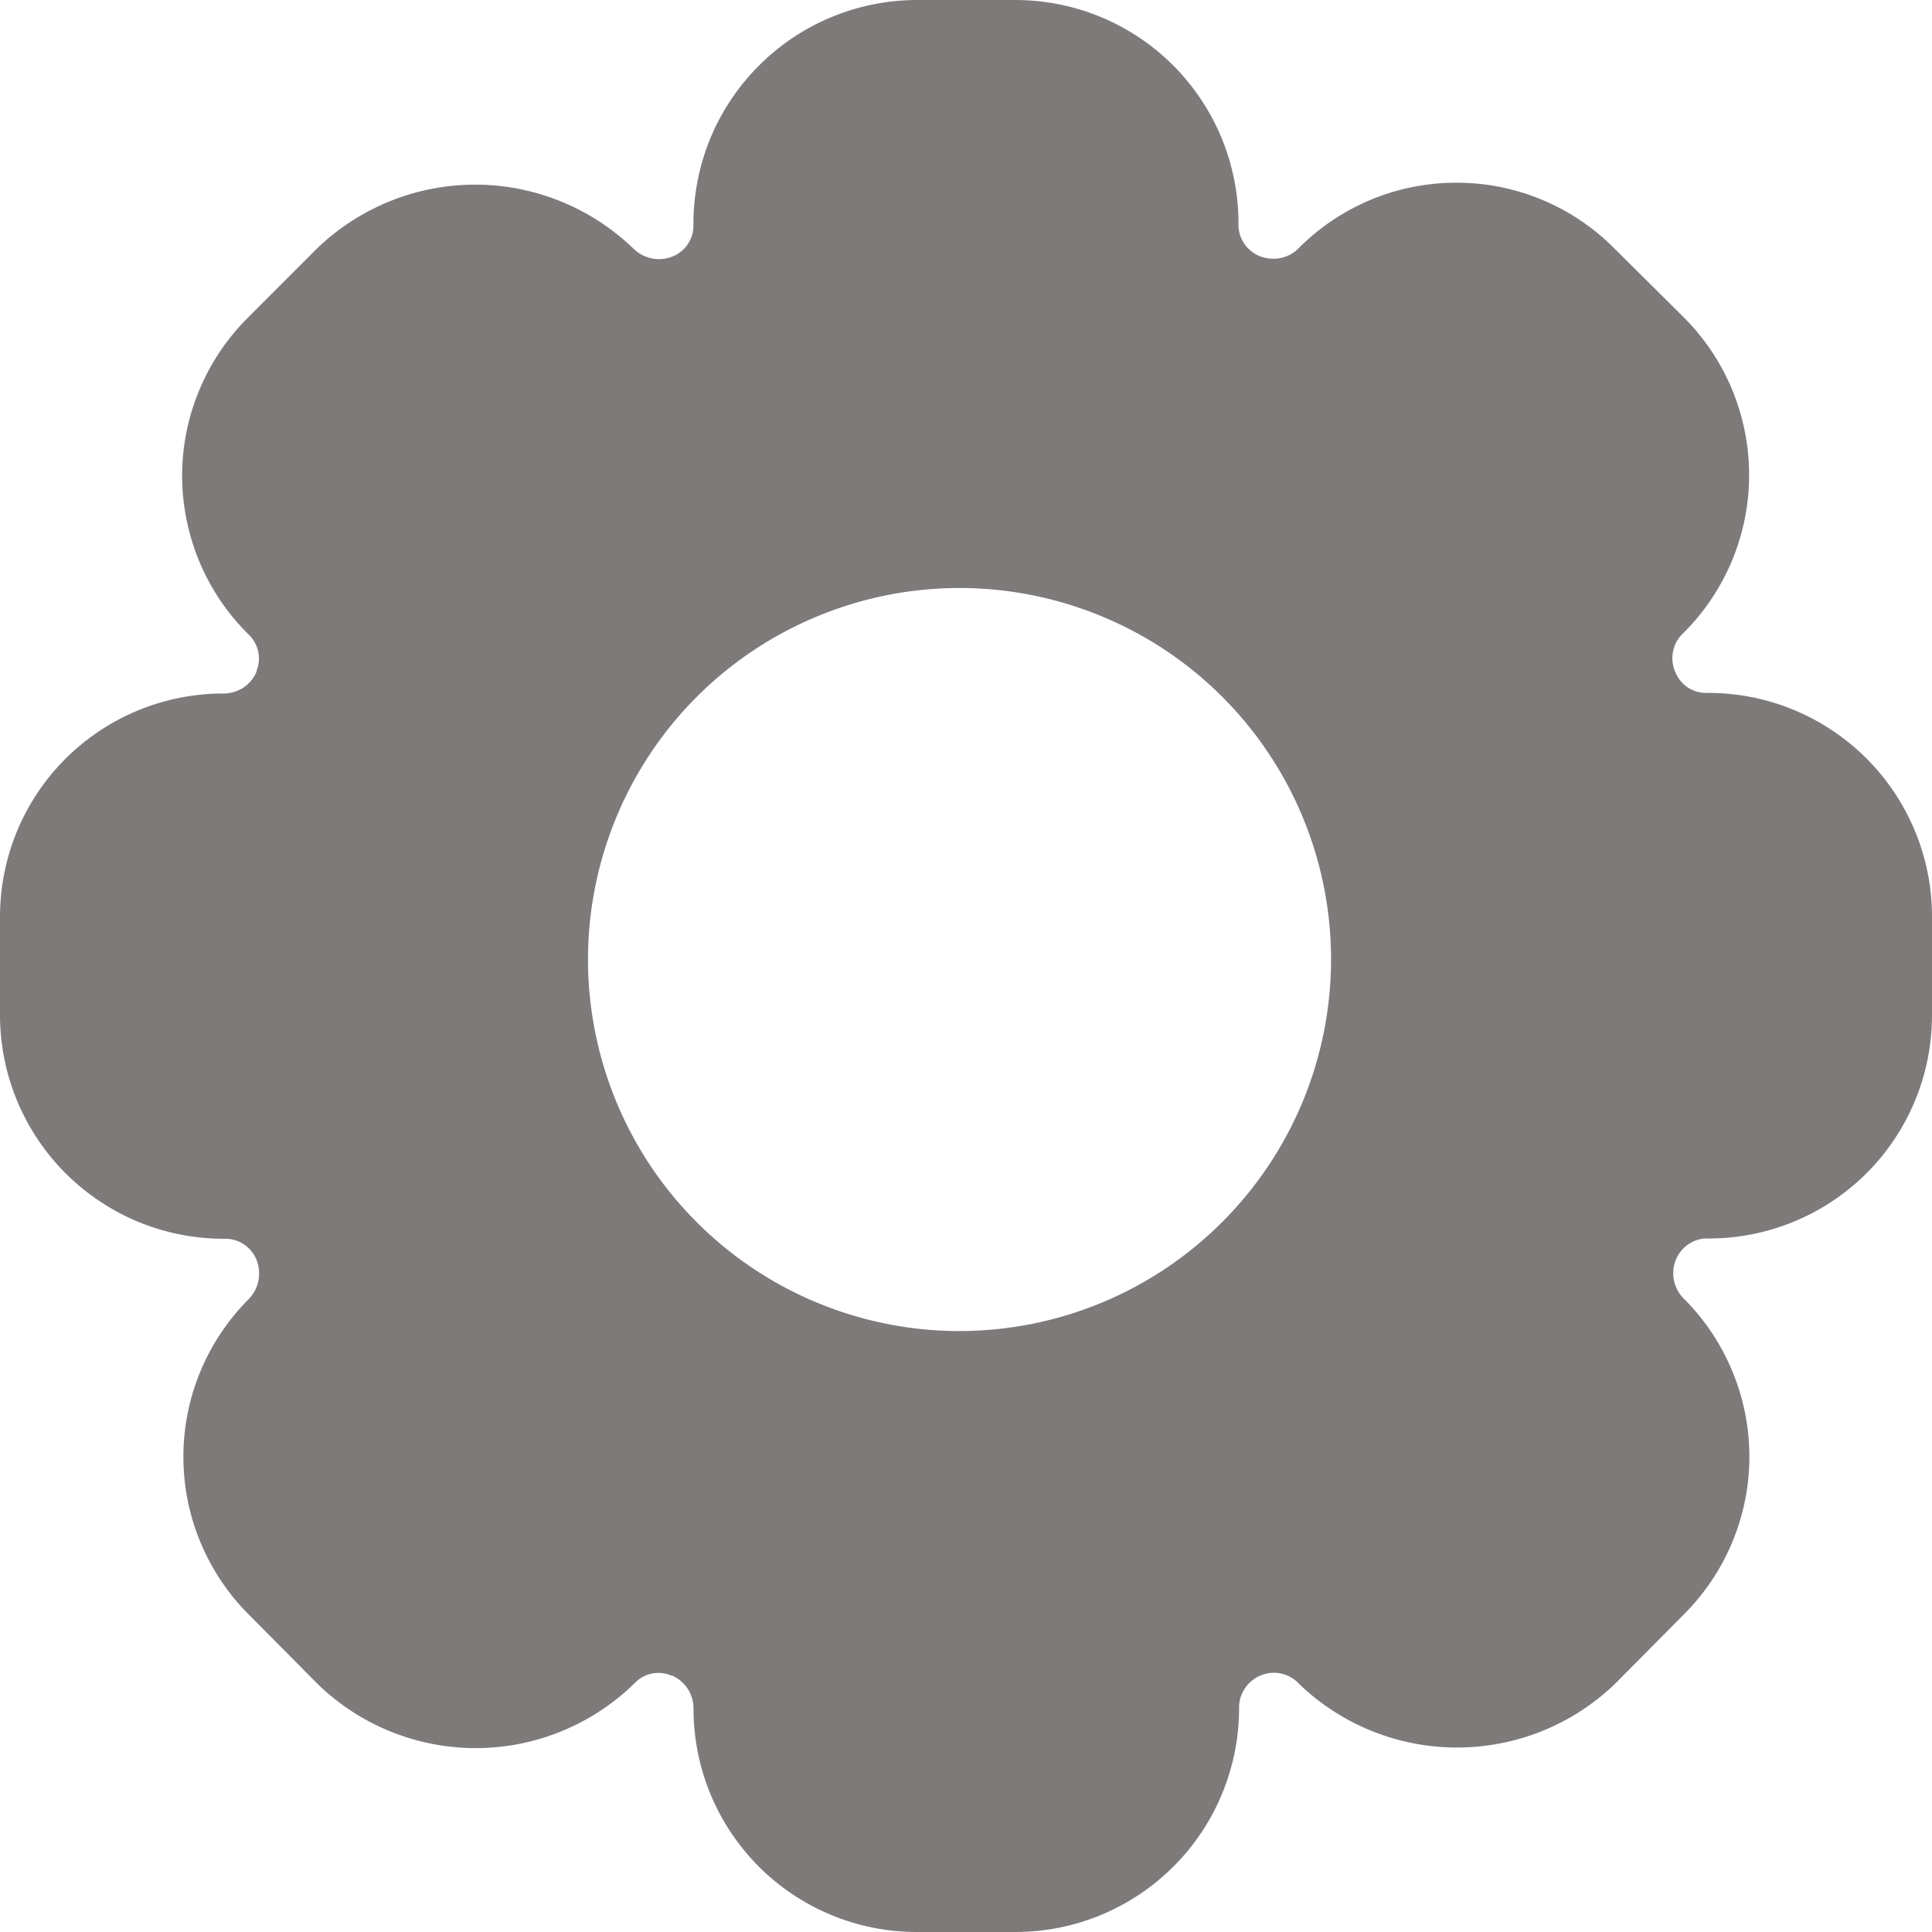 <svg width="23" height="23" viewBox="0 0 23 23" fill="none" xmlns="http://www.w3.org/2000/svg">
<path fill-rule="evenodd" clip-rule="evenodd" d="M12.09 23H10.91C10.207 22.999 9.532 22.72 9.034 22.222C8.537 21.724 8.257 21.05 8.256 20.346C8.258 20.261 8.234 20.177 8.188 20.106C8.142 20.035 8.075 19.979 7.997 19.945H7.987C7.916 19.916 7.838 19.908 7.762 19.923C7.687 19.938 7.617 19.975 7.563 20.03C7.061 20.526 6.386 20.806 5.681 20.811C4.976 20.815 4.296 20.544 3.789 20.055L2.963 19.222C2.716 18.976 2.52 18.683 2.386 18.36C2.252 18.038 2.183 17.692 2.183 17.343C2.183 16.993 2.252 16.648 2.386 16.325C2.52 16.003 2.716 15.71 2.963 15.463C3.021 15.403 3.061 15.327 3.077 15.245C3.093 15.162 3.085 15.077 3.054 14.999C3.025 14.926 2.975 14.863 2.91 14.818C2.845 14.773 2.768 14.748 2.689 14.747C2.338 14.751 1.989 14.684 1.663 14.553C1.338 14.421 1.041 14.225 0.791 13.978C0.541 13.731 0.343 13.437 0.207 13.113C0.071 12.789 0.001 12.441 0 12.09V10.91C0.001 10.207 0.28 9.532 0.778 9.034C1.276 8.537 1.95 8.257 2.654 8.256C2.739 8.258 2.822 8.234 2.894 8.188C2.965 8.142 3.021 8.075 3.054 7.997V7.987C3.083 7.916 3.09 7.838 3.075 7.762C3.06 7.687 3.023 7.617 2.969 7.563C2.718 7.318 2.517 7.025 2.38 6.702C2.243 6.379 2.171 6.032 2.168 5.681C2.166 5.33 2.233 4.982 2.367 4.657C2.5 4.332 2.696 4.037 2.944 3.789L3.78 2.952C4.285 2.469 4.958 2.198 5.657 2.198C6.356 2.198 7.028 2.469 7.533 2.952C7.593 3.014 7.67 3.057 7.754 3.075C7.838 3.093 7.925 3.086 8.005 3.054C8.078 3.025 8.141 2.975 8.186 2.91C8.23 2.846 8.255 2.769 8.255 2.69C8.252 2.339 8.318 1.991 8.449 1.665C8.581 1.339 8.776 1.043 9.023 0.793C9.27 0.542 9.563 0.344 9.887 0.208C10.211 0.072 10.559 0.001 10.91 0H12.09C12.793 0.001 13.468 0.28 13.966 0.778C14.463 1.276 14.743 1.95 14.744 2.654C14.739 2.737 14.761 2.819 14.805 2.889C14.85 2.96 14.915 3.015 14.991 3.047C15.066 3.078 15.148 3.088 15.228 3.075C15.308 3.062 15.383 3.026 15.443 2.972C15.689 2.72 15.984 2.519 16.309 2.382C16.634 2.245 16.983 2.175 17.336 2.175C17.685 2.174 18.03 2.242 18.352 2.376C18.674 2.509 18.967 2.705 19.213 2.952L20.045 3.778C20.292 4.024 20.487 4.317 20.621 4.639C20.754 4.961 20.823 5.306 20.823 5.654C20.823 6.003 20.754 6.348 20.621 6.67C20.487 6.992 20.292 7.285 20.045 7.531C19.983 7.586 19.939 7.66 19.92 7.741C19.9 7.822 19.907 7.908 19.938 7.985L19.945 8.002C19.974 8.074 20.024 8.137 20.088 8.181C20.153 8.225 20.229 8.249 20.307 8.249C20.659 8.245 21.009 8.311 21.335 8.443C21.661 8.575 21.958 8.771 22.209 9.018C22.459 9.266 22.658 9.56 22.794 9.885C22.93 10.21 23 10.558 23 10.91V12.09C22.999 12.793 22.72 13.468 22.222 13.966C21.724 14.463 21.05 14.743 20.346 14.744C20.263 14.739 20.181 14.761 20.111 14.805C20.04 14.85 19.985 14.915 19.953 14.991C19.922 15.066 19.912 15.148 19.925 15.228C19.939 15.308 19.974 15.382 20.028 15.443C20.279 15.688 20.478 15.981 20.615 16.305C20.752 16.628 20.824 16.975 20.826 17.326C20.828 17.677 20.76 18.025 20.626 18.35C20.493 18.674 20.296 18.969 20.048 19.217L19.222 20.05C18.717 20.534 18.045 20.804 17.346 20.804C16.646 20.804 15.974 20.534 15.469 20.05C15.414 19.988 15.34 19.944 15.259 19.925C15.178 19.905 15.092 19.912 15.015 19.943C14.94 19.972 14.875 20.023 14.828 20.088C14.781 20.154 14.754 20.231 14.751 20.312C14.754 20.664 14.688 21.012 14.555 21.338C14.423 21.664 14.228 21.96 13.98 22.21C13.733 22.46 13.438 22.659 13.114 22.794C12.79 22.93 12.441 23 12.09 23ZM11.423 15.846C10.548 15.846 9.693 15.587 8.966 15.101C8.238 14.615 7.671 13.924 7.337 13.116C7.002 12.307 6.914 11.418 7.085 10.56C7.256 9.702 7.677 8.914 8.295 8.295C8.914 7.677 9.702 7.256 10.56 7.085C11.418 6.914 12.307 7.002 13.116 7.337C13.924 7.671 14.615 8.238 15.101 8.966C15.587 9.693 15.846 10.548 15.846 11.423C15.845 12.596 15.379 13.72 14.549 14.549C13.72 15.379 12.596 15.845 11.423 15.846Z" fill="#7E7A7A"/>
</svg>
